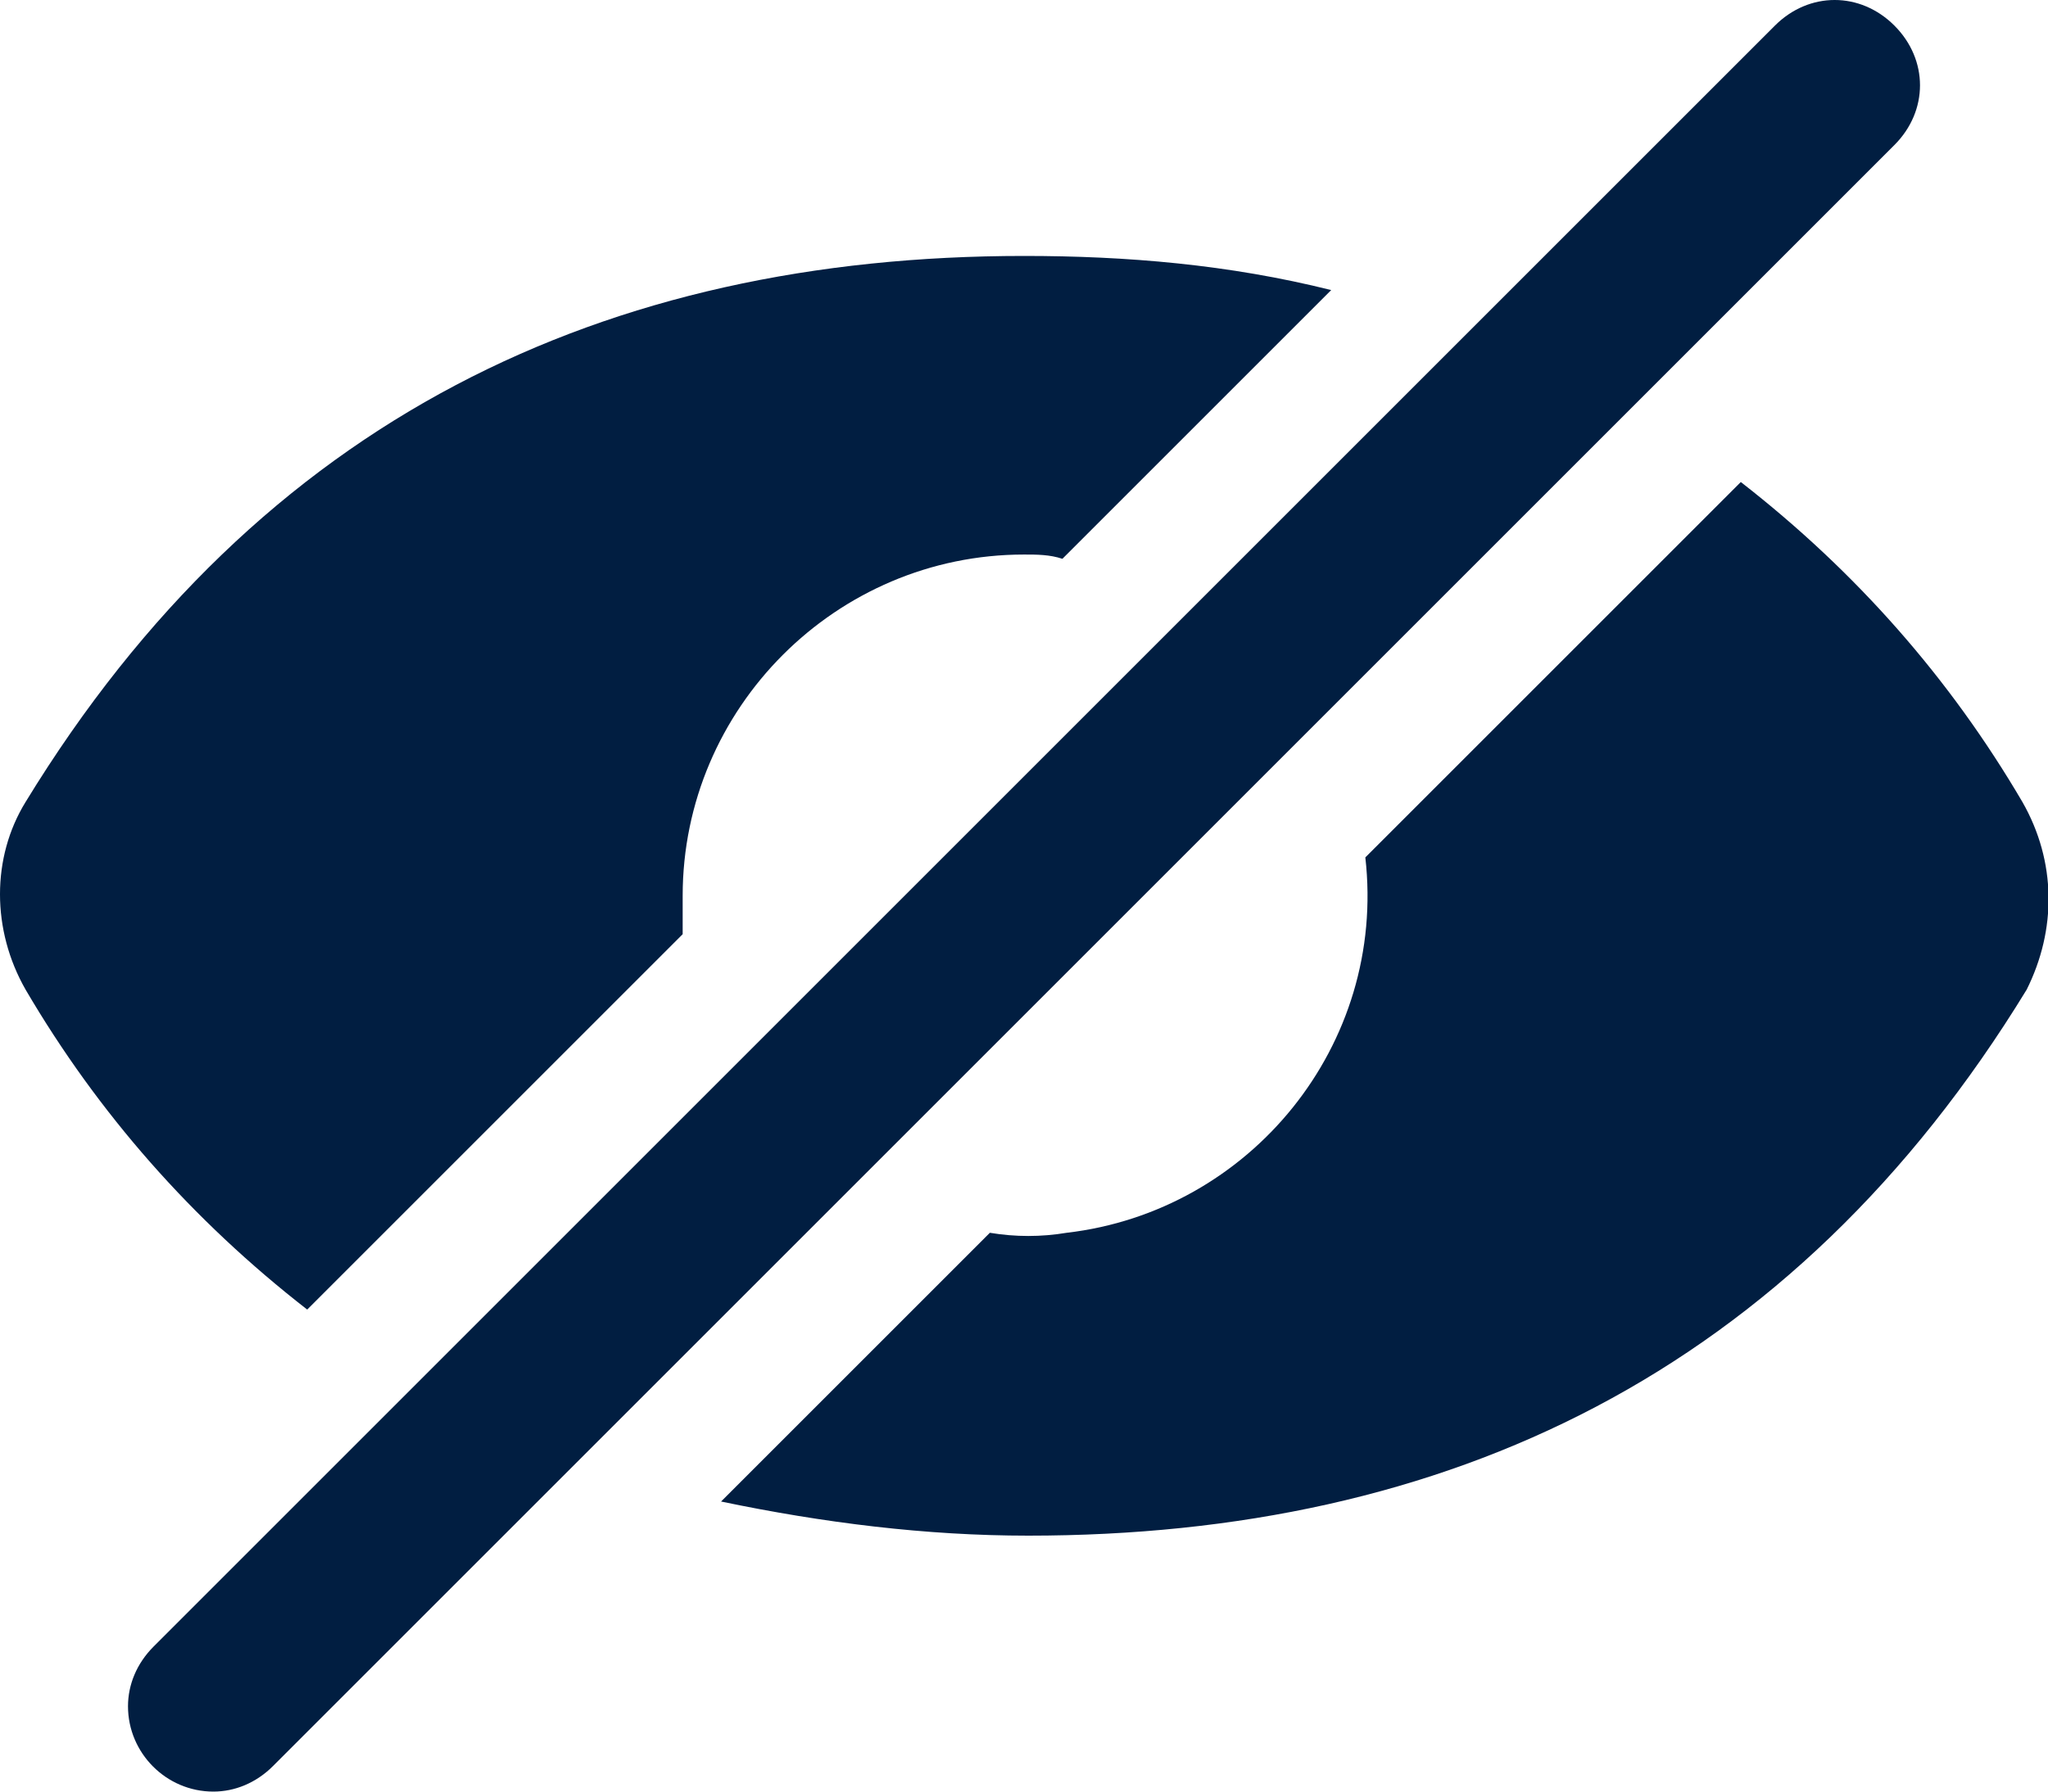 <?xml version="1.0" encoding="utf-8"?>
<!-- Generator: Adobe Illustrator 25.0.0, SVG Export Plug-In . SVG Version: 6.00 Build 0)  -->
<svg version="1.1" id="Layer_1" xmlns="http://www.w3.org/2000/svg" xmlns:xlink="http://www.w3.org/1999/xlink" x="0px" y="0px"
	 viewBox="0 0 48 42" style="enable-background:new 0 0 48 42;" xml:space="preserve">
<style type="text/css">
	.st0{fill:#011E41;}
</style>
<g id="Layer_2_1_">
	<g id="Icons">
		<path class="st0" d="M16,21c0-4.4,3.6-8,8-8c0.3,0,0.6,0,0.9,0.1l6.3-6.3C28.8,6.2,26.4,6,24,6C14.2,6,6.1,9.8,0.6,18.8
			c-0.8,1.3-0.8,3,0,4.4c1.7,2.9,3.9,5.4,6.6,7.5l8.8-8.8C16,21.6,16,21.3,16,21z"/>
		<path class="st0" d="M47.4,18.8c-1.7-2.9-3.9-5.4-6.6-7.5l-8.8,8.8c0.5,4.4-2.7,8.3-7,8.8c-0.6,0.1-1.2,0.1-1.8,0l-6.3,6.3
			c2.4,0.5,4.8,0.8,7.2,0.8c9.8,0,17.9-3.8,23.4-12.8C48.2,21.8,48.2,20.2,47.4,18.8z"/>
		<path class="st0" d="M5,42c-1.1,0-2-0.9-2-2c0-0.5,0.2-1,0.6-1.4l38-38c0.8-0.8,2-0.8,2.8,0s0.8,2,0,2.8l-38,38
			C6,41.8,5.5,42,5,42z"/>
	</g>
</g>
</svg>
